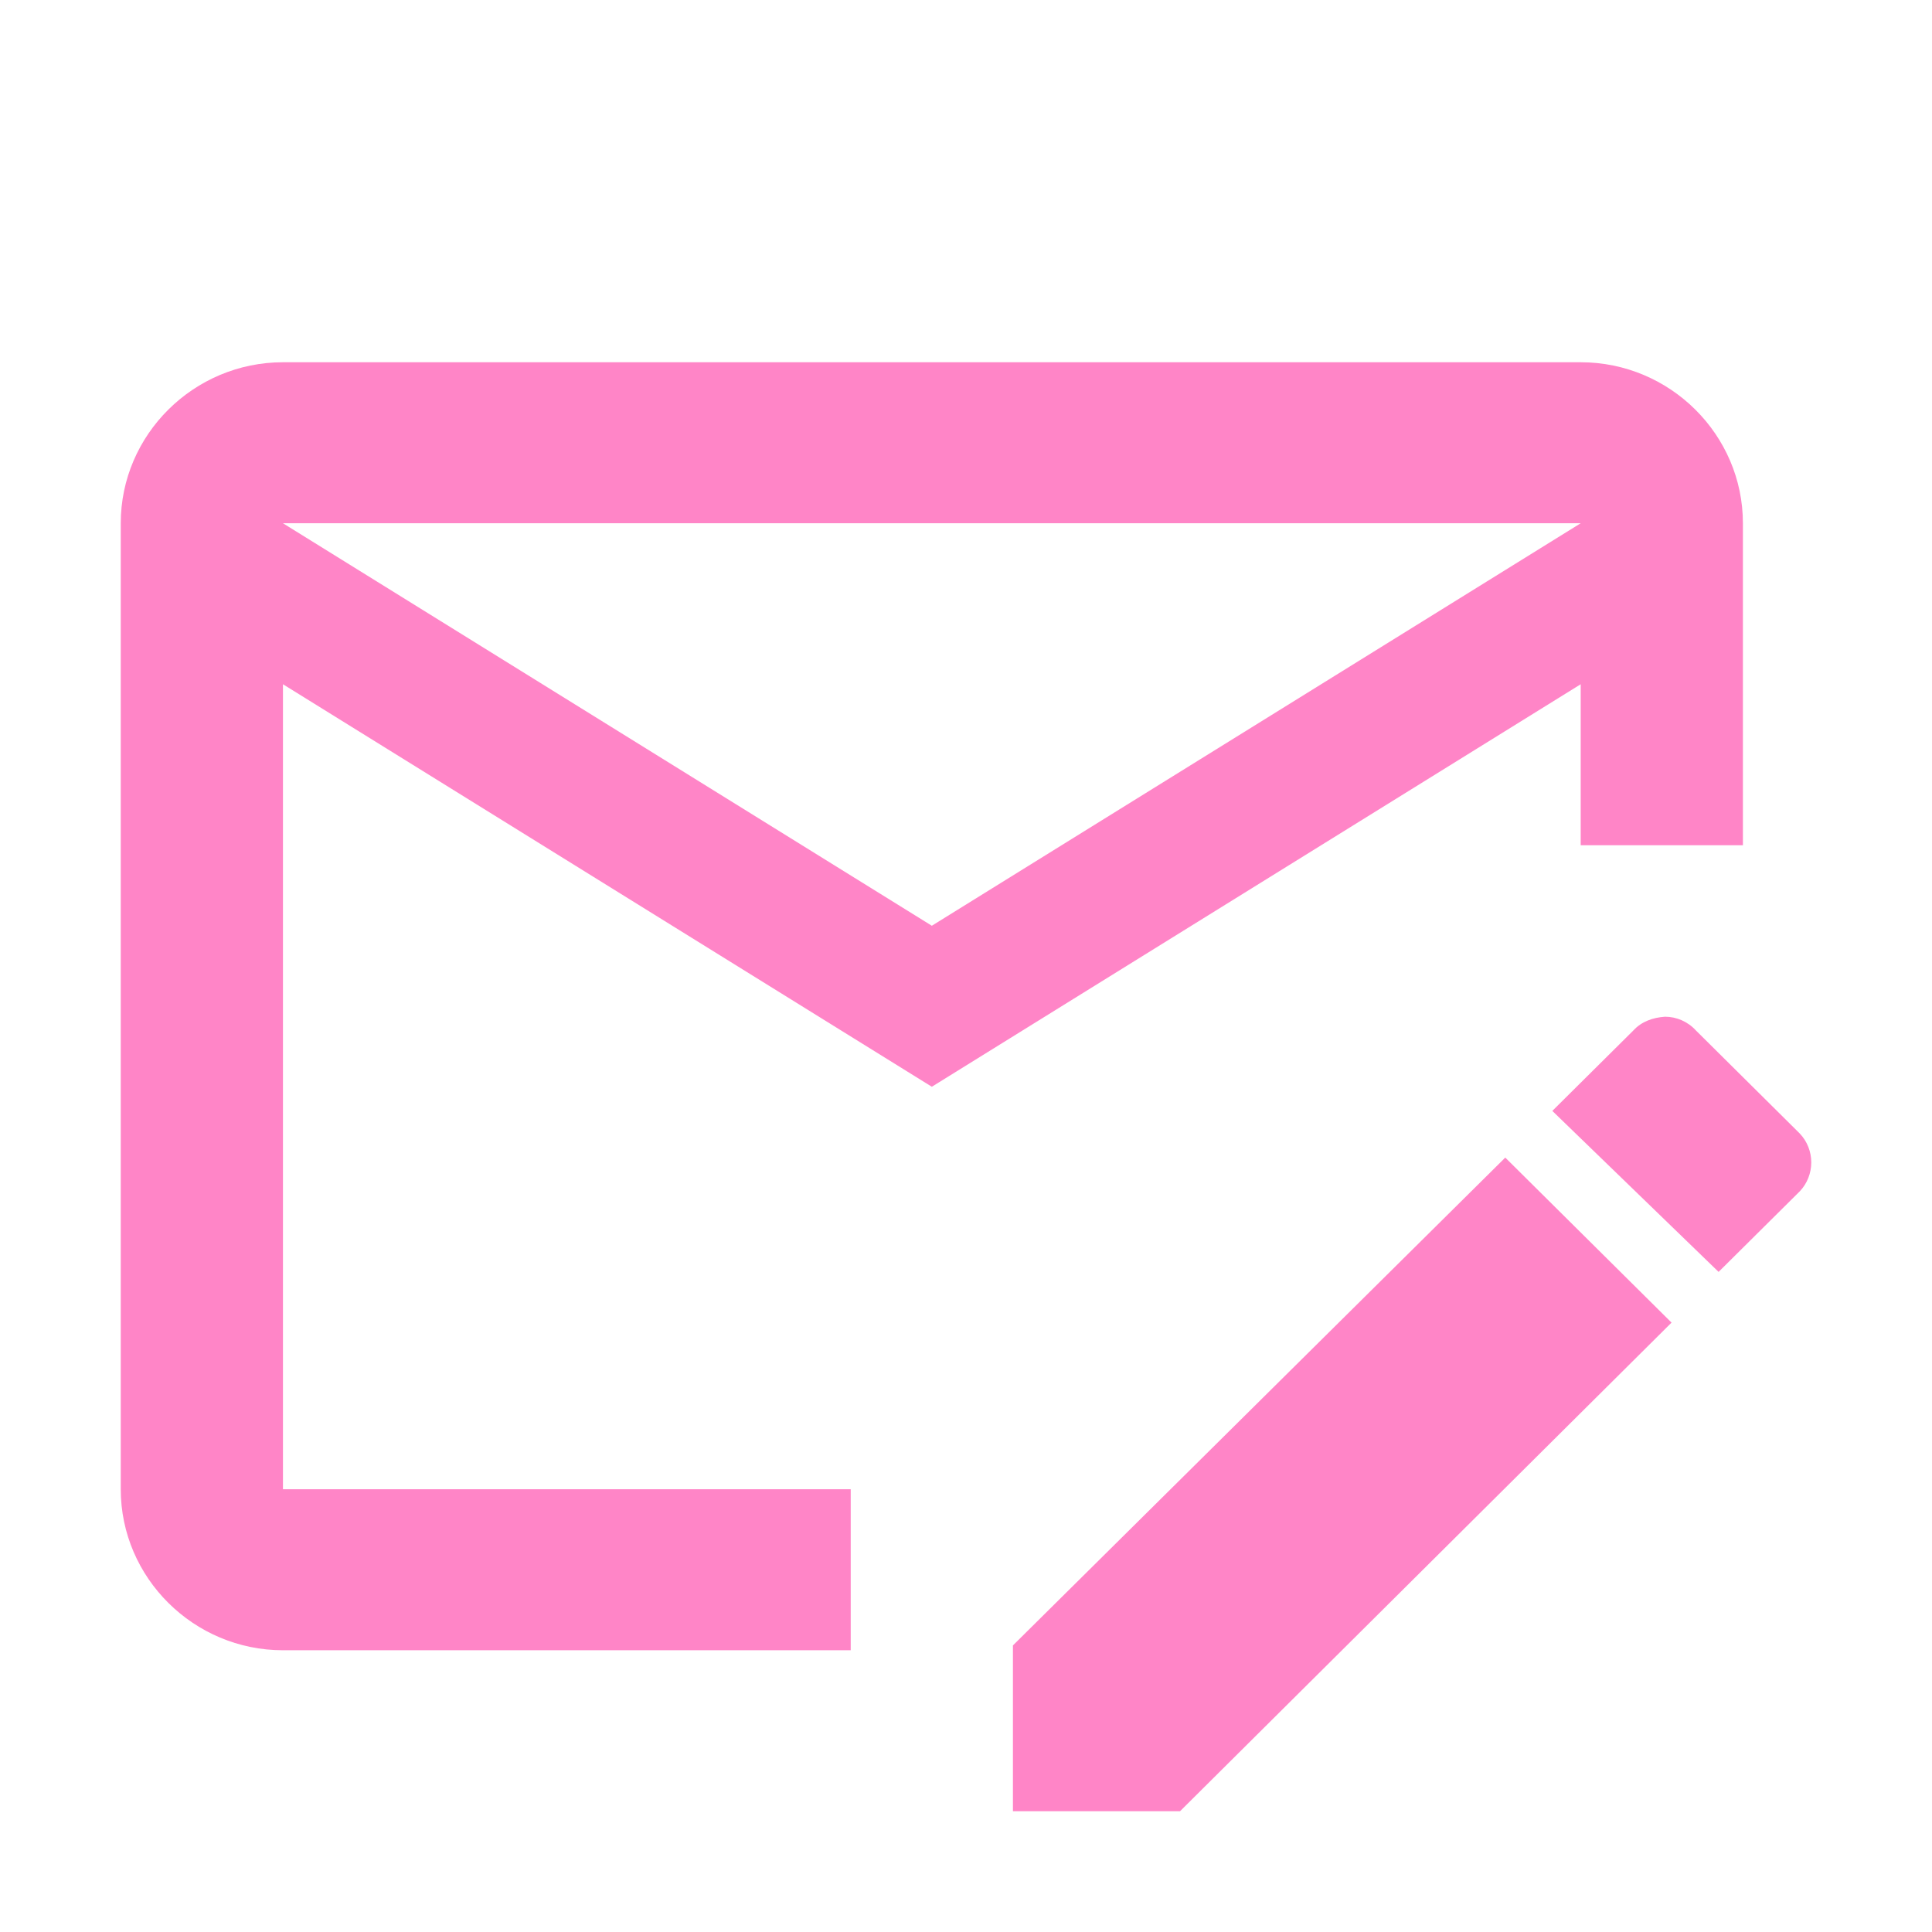 <svg width="48" height="48" viewBox="0 0 48 48" fill="none" xmlns="http://www.w3.org/2000/svg">
<path d="M37.398 28.76L25.166 40.88V45H29.317L41.529 32.86L37.398 28.76ZM44.713 28.16L42.133 25.6C41.932 25.38 41.65 25.26 41.368 25.26C41.066 25.28 40.783 25.38 40.582 25.6L38.567 27.6L42.698 31.6L44.713 29.6C45.096 29.2 45.096 28.56 44.713 28.16ZM21.136 37H7.03V17L23.151 27L39.272 17V21H43.302V13C43.302 10.8 41.489 9 39.272 9H7.03C4.814 9 3 10.8 3 13V37C3 39.2 4.814 41 7.03 41H21.136V37ZM39.272 13L23.151 23L7.03 13H39.272Z" fill="#FF85C7"/>
</svg>
